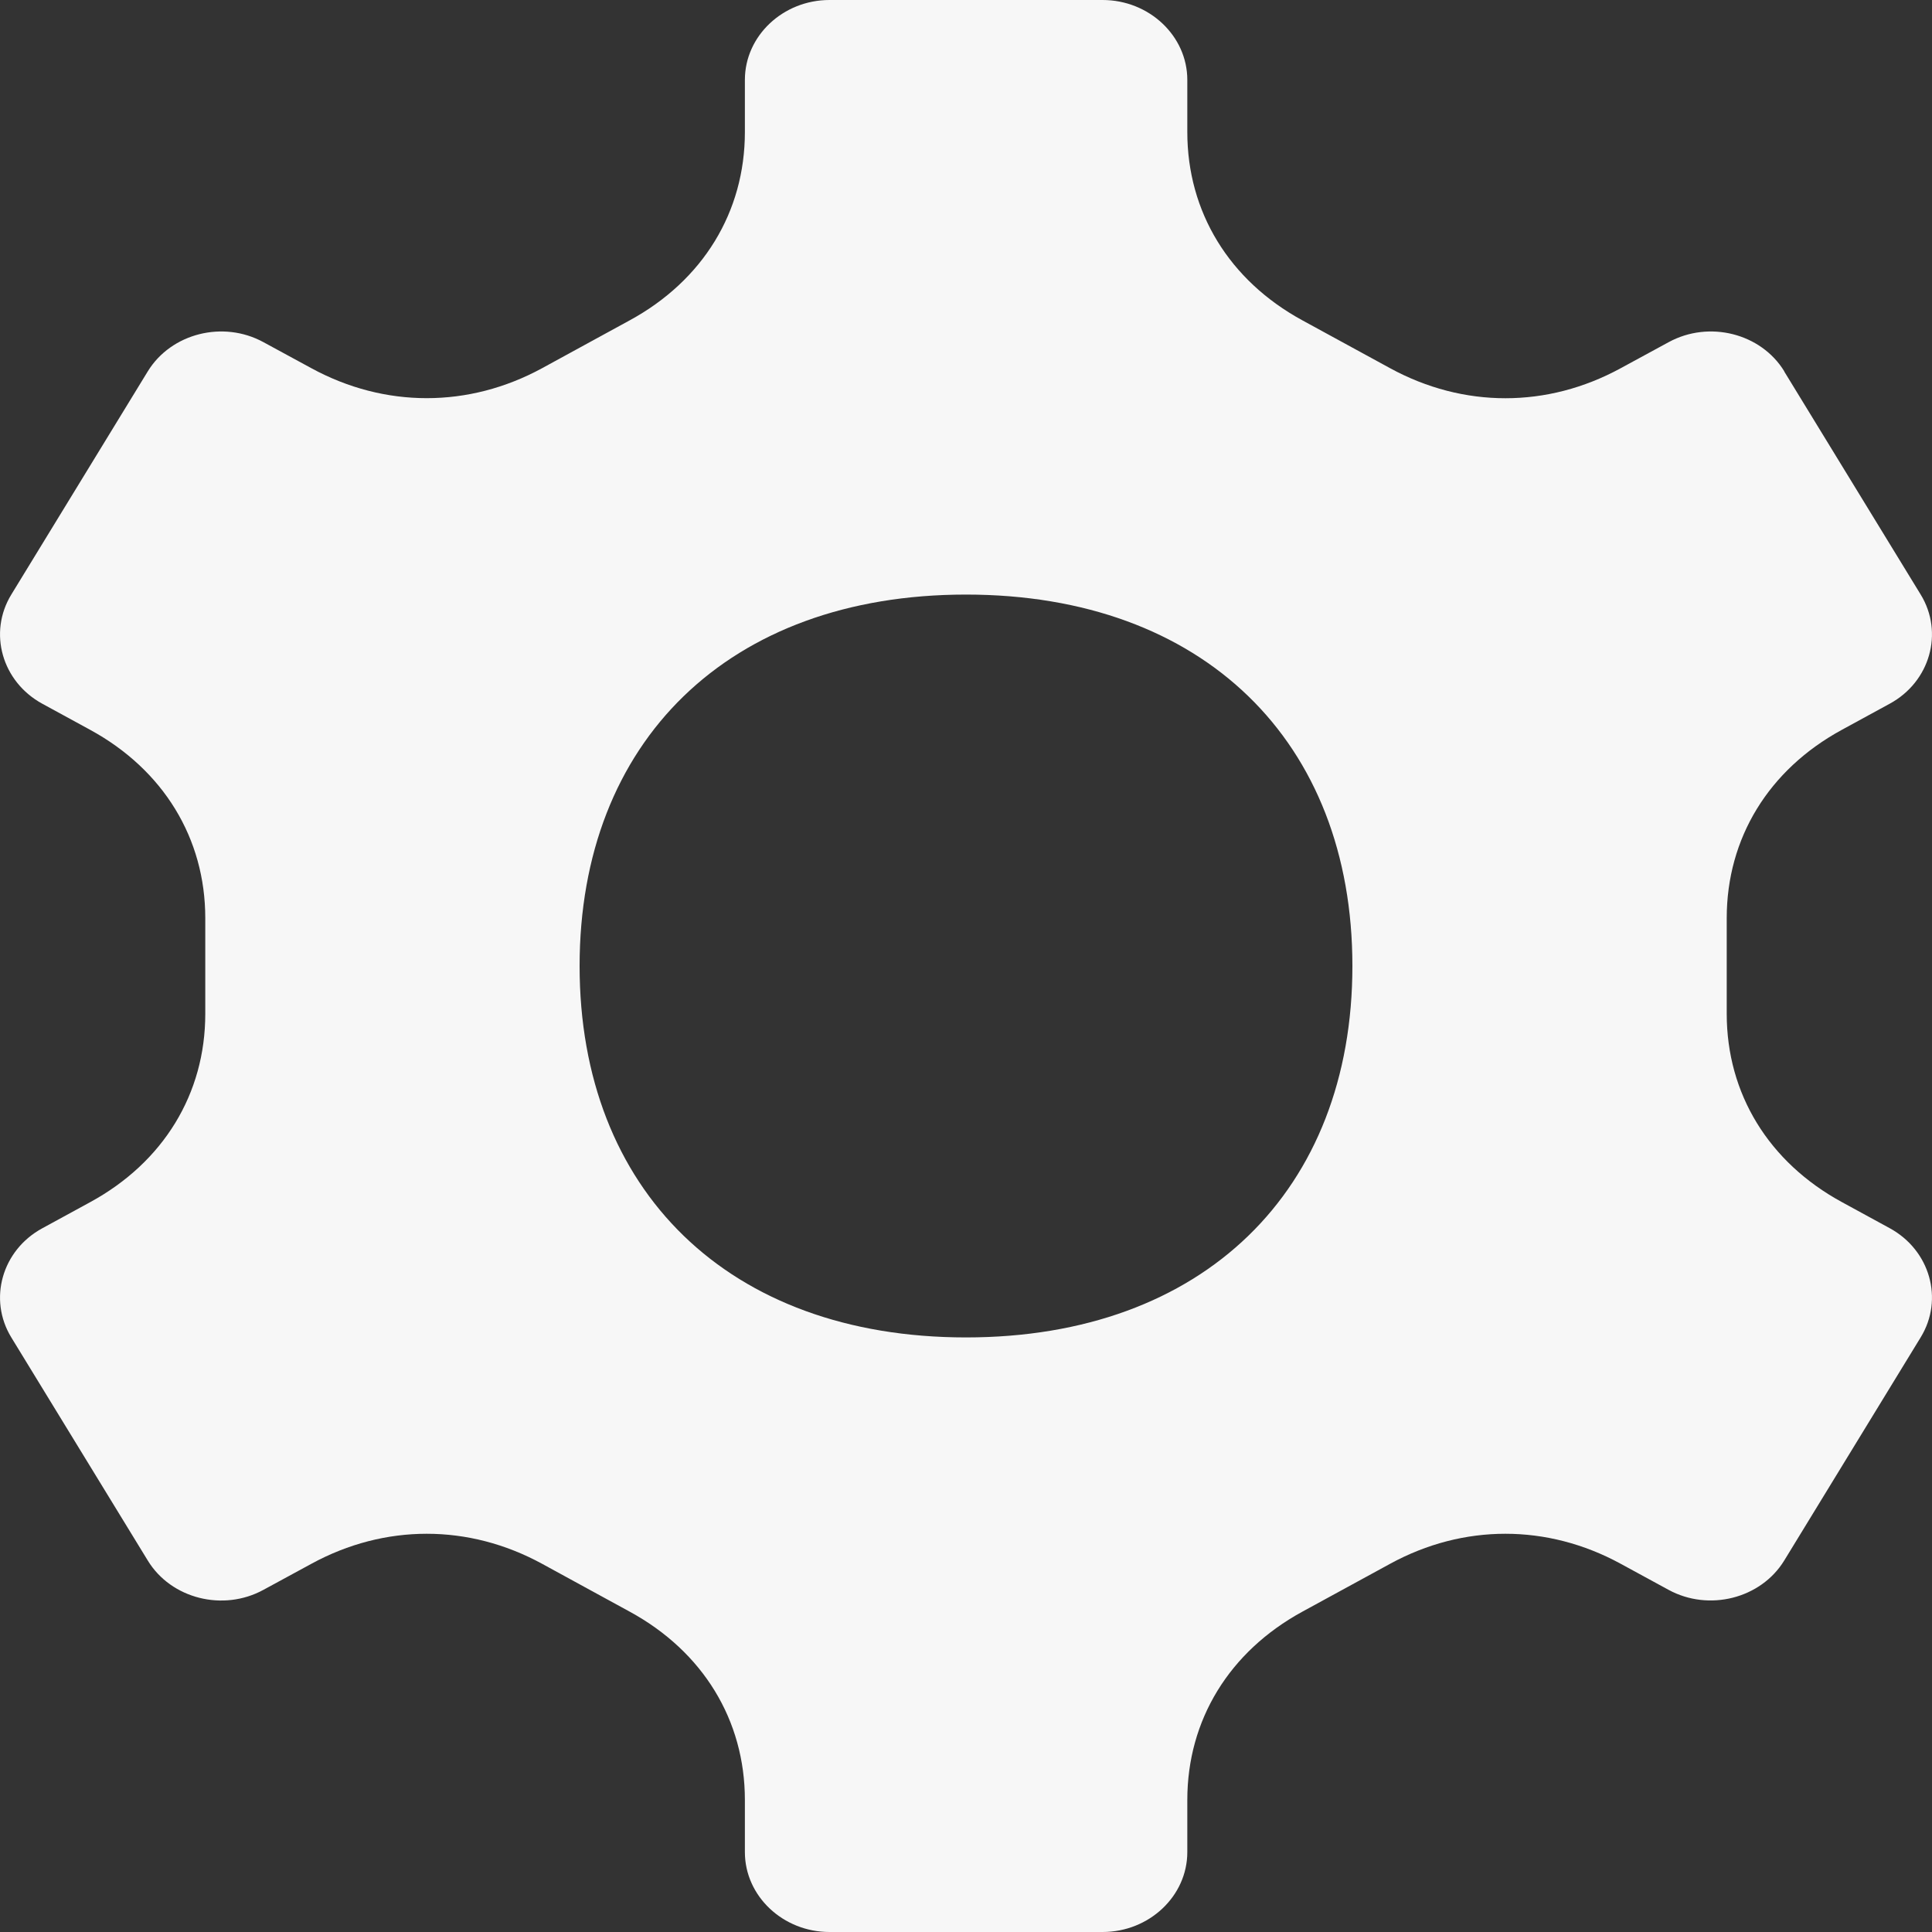 <svg width="20" height="20" viewBox="0 0 20 20" fill="none" xmlns="http://www.w3.org/2000/svg">
<rect x="0" y="0" width="20" height="20" fill="#333333" stroke="none"/>
<path fill-rule="evenodd" clip-rule="evenodd" d="M18.47 3.845L19.883 6.155C20.124 6.549 19.98 7.058 19.562 7.285L19.067 7.555C18.308 7.968 17.875 8.678 17.875 9.504V10.495C17.875 11.322 18.309 12.031 19.067 12.444L19.562 12.714C19.98 12.942 20.124 13.45 19.883 13.844L18.47 16.155C18.228 16.549 17.69 16.685 17.273 16.458L16.777 16.188C16.018 15.774 15.149 15.774 14.391 16.188L13.482 16.684C12.725 17.097 12.291 17.806 12.291 18.633V19.173C12.291 19.628 11.896 20 11.414 20H8.587C8.105 20 7.711 19.628 7.711 19.173V18.633C7.711 17.807 7.277 17.097 6.519 16.684L5.611 16.188C4.852 15.774 3.983 15.774 3.224 16.188L2.727 16.458C2.31 16.686 1.771 16.55 1.53 16.155L0.117 13.845C-0.124 13.451 0.02 12.942 0.438 12.715L0.933 12.445C1.692 12.032 2.125 11.322 2.125 10.496V9.504C2.125 8.678 1.691 7.968 0.933 7.555L0.438 7.285C0.02 7.057 -0.124 6.549 0.117 6.155L1.53 3.844C1.772 3.45 2.31 3.314 2.727 3.542L3.224 3.812C3.983 4.225 4.852 4.225 5.611 3.812L6.519 3.316C7.277 2.903 7.711 2.194 7.711 1.367V0.827C7.711 0.372 8.105 0 8.587 0H11.414C11.896 0 12.291 0.372 12.291 0.827V1.367C12.291 2.193 12.724 2.903 13.482 3.316L14.391 3.812C15.15 4.226 16.018 4.226 16.777 3.812L17.274 3.542C17.692 3.314 18.23 3.45 18.471 3.844L18.47 3.845ZM10 6.155C12.46 6.155 14 7.679 14 10C14 12.321 12.46 13.845 10 13.845C7.54 13.845 6 12.321 6 10C6 7.678 7.54 6.155 10 6.155Z" fill="#F7F7F7"/>
</svg>
